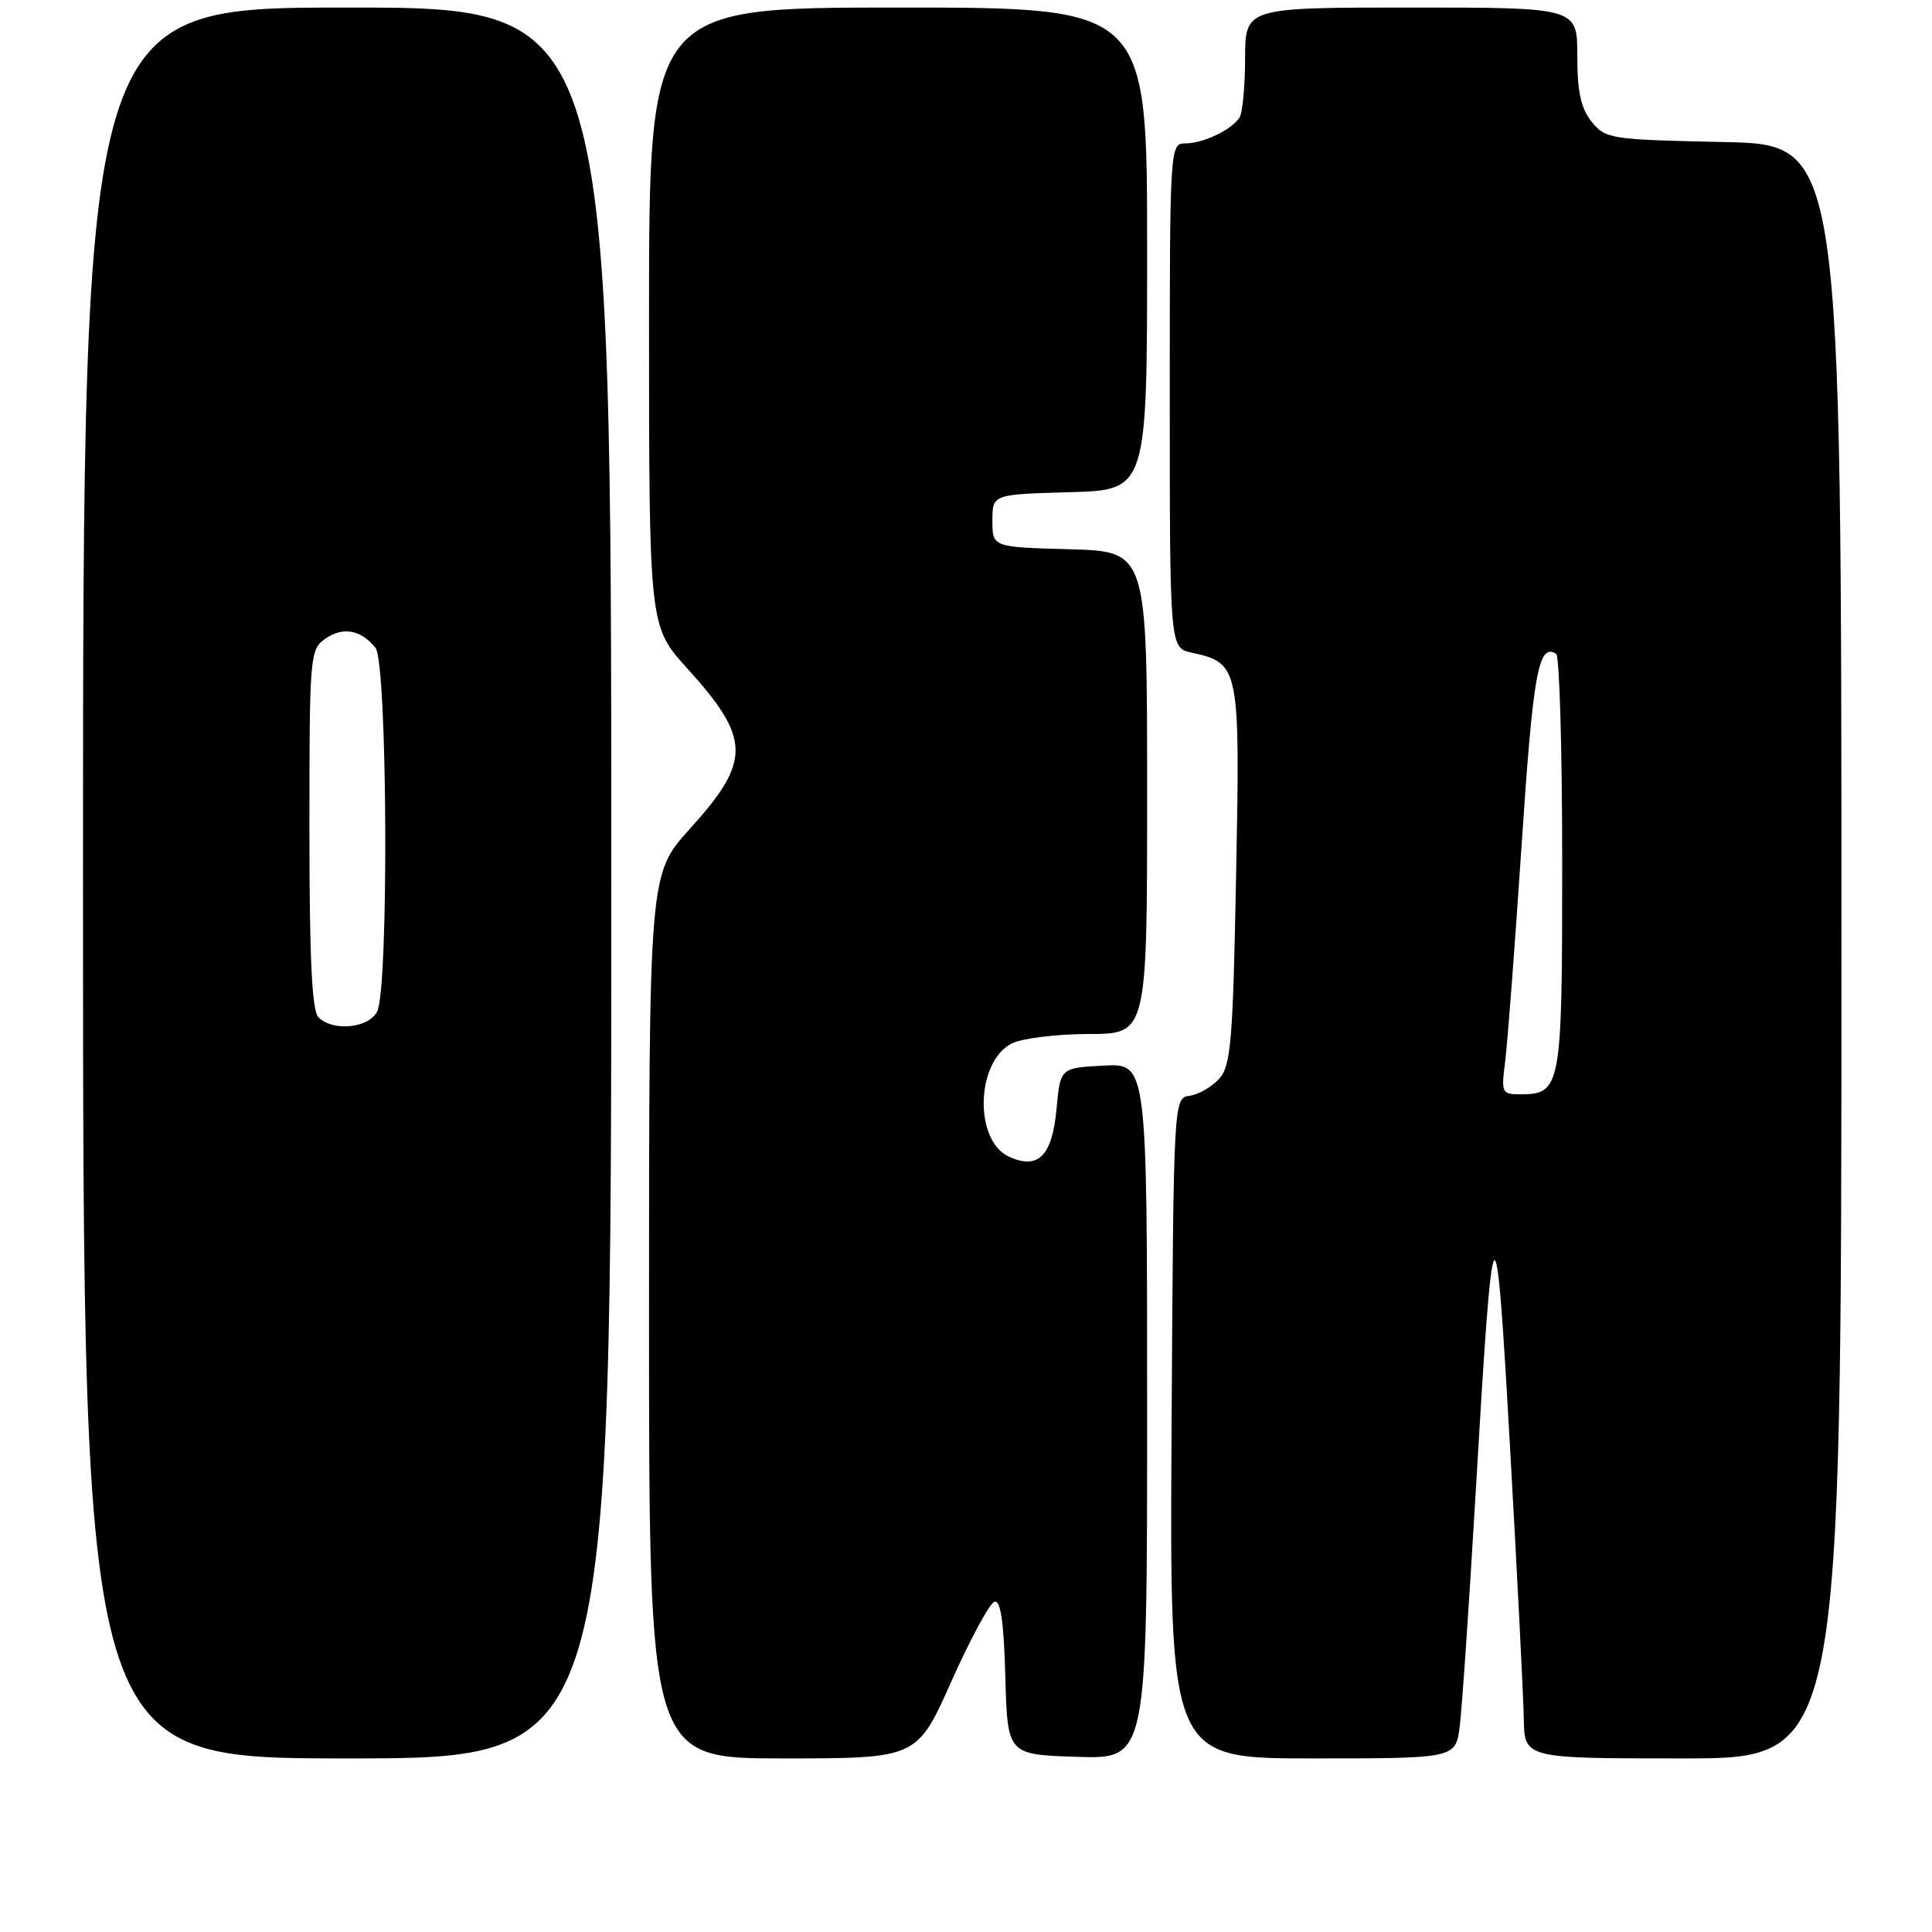 <?xml version="1.0" encoding="UTF-8" standalone="no"?>
<!DOCTYPE svg PUBLIC "-//W3C//DTD SVG 1.1//EN" "http://www.w3.org/Graphics/SVG/1.1/DTD/svg11.dtd" >
<svg xmlns="http://www.w3.org/2000/svg" xmlns:xlink="http://www.w3.org/1999/xlink" version="1.1" viewBox="0 0 256 256">
 <g >
 <path fill="currentColor"
d=" M 81.00 117.00 C 81.00 1.00 81.00 1.00 46.00 1.00 C 11.00 1.00 11.00 1.00 11.00 117.00 C 11.00 233.00 11.00 233.00 46.00 233.00 C 81.00 233.00 81.00 233.00 81.00 117.00 Z  M 126.05 222.82 C 128.55 217.22 131.12 212.46 131.76 212.25 C 132.59 211.97 133.01 214.86 133.21 222.18 C 133.50 232.50 133.50 232.50 142.75 232.79 C 152.00 233.08 152.00 233.08 152.00 186.99 C 152.00 140.90 152.00 140.90 146.25 141.20 C 140.50 141.50 140.50 141.50 140.00 146.90 C 139.42 153.19 137.58 155.04 133.70 153.27 C 129.04 151.15 129.30 140.69 134.07 138.26 C 135.41 137.59 139.99 137.02 144.25 137.01 C 152.00 137.00 152.00 137.00 152.00 105.03 C 152.00 73.07 152.00 73.07 141.75 72.78 C 131.50 72.50 131.50 72.50 131.50 69.00 C 131.50 65.50 131.50 65.50 141.75 65.22 C 152.00 64.93 152.00 64.93 152.00 32.97 C 152.00 1.00 152.00 1.00 119.00 1.00 C 86.00 1.00 86.00 1.00 86.00 41.99 C 86.00 82.98 86.00 82.98 91.05 88.55 C 99.52 97.91 99.57 100.82 91.39 109.85 C 86.00 115.81 86.00 115.81 86.00 174.41 C 86.00 233.00 86.00 233.00 103.75 233.00 C 121.51 233.00 121.51 233.00 126.05 222.82 Z  M 193.42 228.75 C 193.72 226.41 194.65 212.80 195.49 198.50 C 197.88 157.84 198.15 157.46 200.10 192.00 C 201.05 208.78 201.86 224.86 201.91 227.75 C 202.00 233.00 202.00 233.00 223.00 233.00 C 244.00 233.00 244.00 233.00 244.00 126.07 C 244.00 19.14 244.00 19.14 228.41 18.82 C 213.42 18.51 212.75 18.41 210.91 16.14 C 209.48 14.37 209.00 12.19 209.00 7.39 C 209.00 1.00 209.00 1.00 187.00 1.00 C 165.00 1.00 165.00 1.00 164.98 7.75 C 164.98 11.46 164.64 15.00 164.23 15.60 C 163.14 17.23 159.42 19.00 157.07 19.00 C 155.02 19.00 155.00 19.31 155.00 52.42 C 155.00 85.84 155.00 85.84 157.90 86.48 C 164.24 87.87 164.33 88.31 163.79 115.98 C 163.37 138.04 163.10 141.23 161.55 142.94 C 160.58 144.01 158.83 145.03 157.65 145.19 C 155.50 145.50 155.50 145.50 155.24 189.25 C 154.98 233.00 154.98 233.00 173.93 233.00 C 192.88 233.00 192.88 233.00 193.42 228.75 Z  M 42.20 134.80 C 41.33 133.93 41.00 126.99 41.00 109.86 C 41.00 86.82 41.06 86.07 43.11 84.63 C 45.44 83.01 47.82 83.44 49.75 85.83 C 51.35 87.81 51.54 131.13 49.96 134.07 C 48.79 136.26 44.10 136.70 42.20 134.80 Z  M 199.43 140.75 C 199.74 138.41 200.72 125.47 201.62 112.00 C 203.14 89.09 203.85 85.17 206.20 86.63 C 206.64 86.90 207.00 99.43 207.00 114.49 C 207.00 144.26 206.86 145.00 201.37 145.00 C 199.02 145.00 198.91 144.76 199.43 140.75 Z "/>
</g>
</svg>